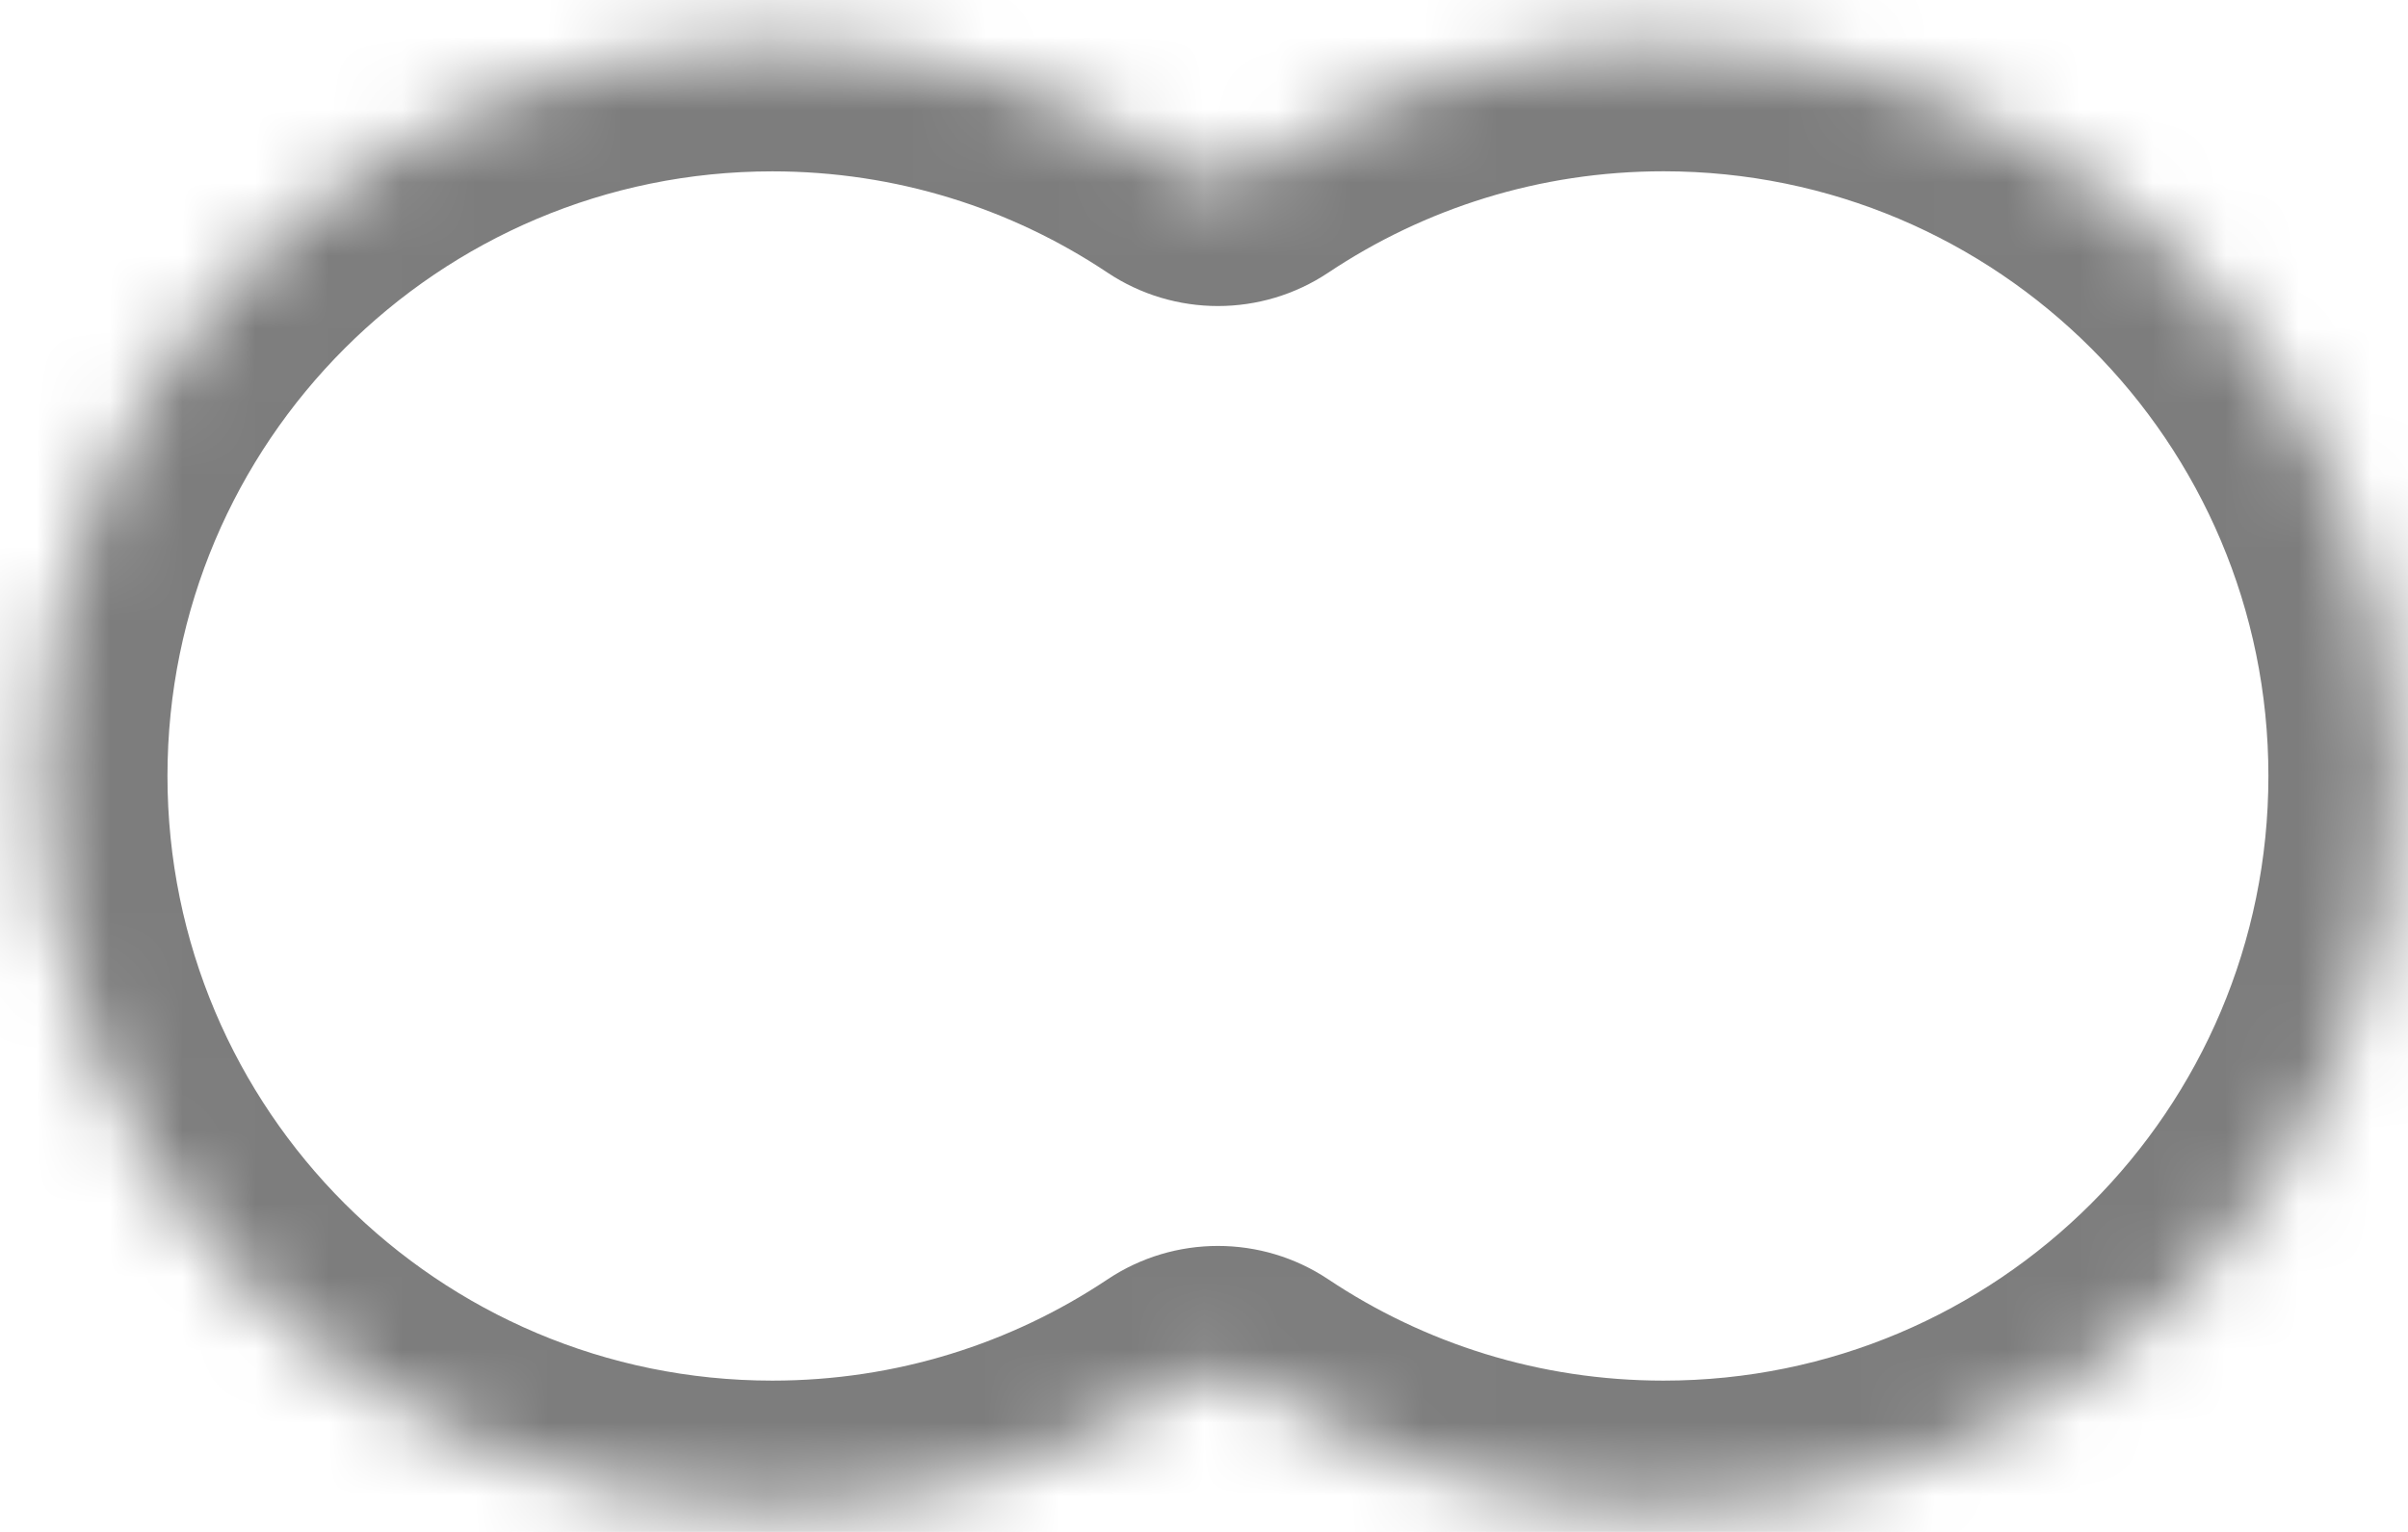 <svg width="33" height="21" viewBox="0 0 33 21" fill="none" xmlns="http://www.w3.org/2000/svg">
<mask id="path-1-inside-1_5800_88612" fill="white">
<path fill-rule="evenodd" clip-rule="evenodd" d="M22.798 20.671C28.34 20.671 32.832 16.178 32.832 10.637C32.832 5.096 28.34 0.604 22.798 0.604C20.74 0.604 18.827 1.223 17.235 2.285C16.907 2.505 16.475 2.505 16.146 2.286C14.554 1.223 12.641 0.604 10.584 0.604C5.042 0.604 0.55 5.096 0.55 10.637C0.55 16.179 5.042 20.671 10.584 20.671C12.641 20.671 14.554 20.052 16.146 18.989C16.475 18.77 16.907 18.77 17.236 18.989C18.828 20.051 20.741 20.671 22.798 20.671Z"/>
</mask>
<path d="M16.146 18.989L17.115 20.441L16.146 18.989ZM17.236 18.989L16.267 20.441L17.236 18.989ZM17.235 2.285L16.267 0.834L17.235 2.285ZM16.146 2.286L15.177 3.737L16.146 2.286ZM31.087 10.637C31.087 15.215 27.376 18.926 22.798 18.926V22.416C29.303 22.416 34.577 17.142 34.577 10.637H31.087ZM22.798 2.348C27.376 2.348 31.087 6.059 31.087 10.637H34.577C34.577 4.132 29.303 -1.141 22.798 -1.141V2.348ZM18.204 3.737C19.518 2.86 21.096 2.348 22.798 2.348V-1.141C20.385 -1.141 18.137 -0.414 16.267 0.834L18.204 3.737ZM10.584 2.349C12.286 2.349 13.863 2.86 15.177 3.737L17.114 0.834C15.245 -0.414 12.996 -1.141 10.584 -1.141V2.349ZM2.295 10.637C2.295 6.06 6.006 2.349 10.584 2.349V-1.141C4.079 -1.141 -1.195 4.132 -1.195 10.637H2.295ZM10.584 18.926C6.006 18.926 2.295 15.215 2.295 10.637H-1.195C-1.195 17.143 4.079 22.416 10.584 22.416V18.926ZM15.178 17.538C13.864 18.415 12.286 18.926 10.584 18.926V22.416C12.997 22.416 15.245 21.689 17.115 20.441L15.178 17.538ZM22.798 18.926C21.096 18.926 19.518 18.415 18.204 17.538L16.267 20.441C18.137 21.688 20.385 22.416 22.798 22.416V18.926ZM17.115 20.441C16.857 20.612 16.525 20.613 16.267 20.441L18.204 17.538C17.289 16.927 16.093 16.927 15.178 17.538L17.115 20.441ZM16.267 0.834C16.524 0.662 16.857 0.662 17.114 0.834L15.177 3.737C16.093 4.348 17.289 4.348 18.204 3.737L16.267 0.834Z" fill="#7D7D7D" mask="url(#path-1-inside-1_5800_88612)"/>
</svg>
